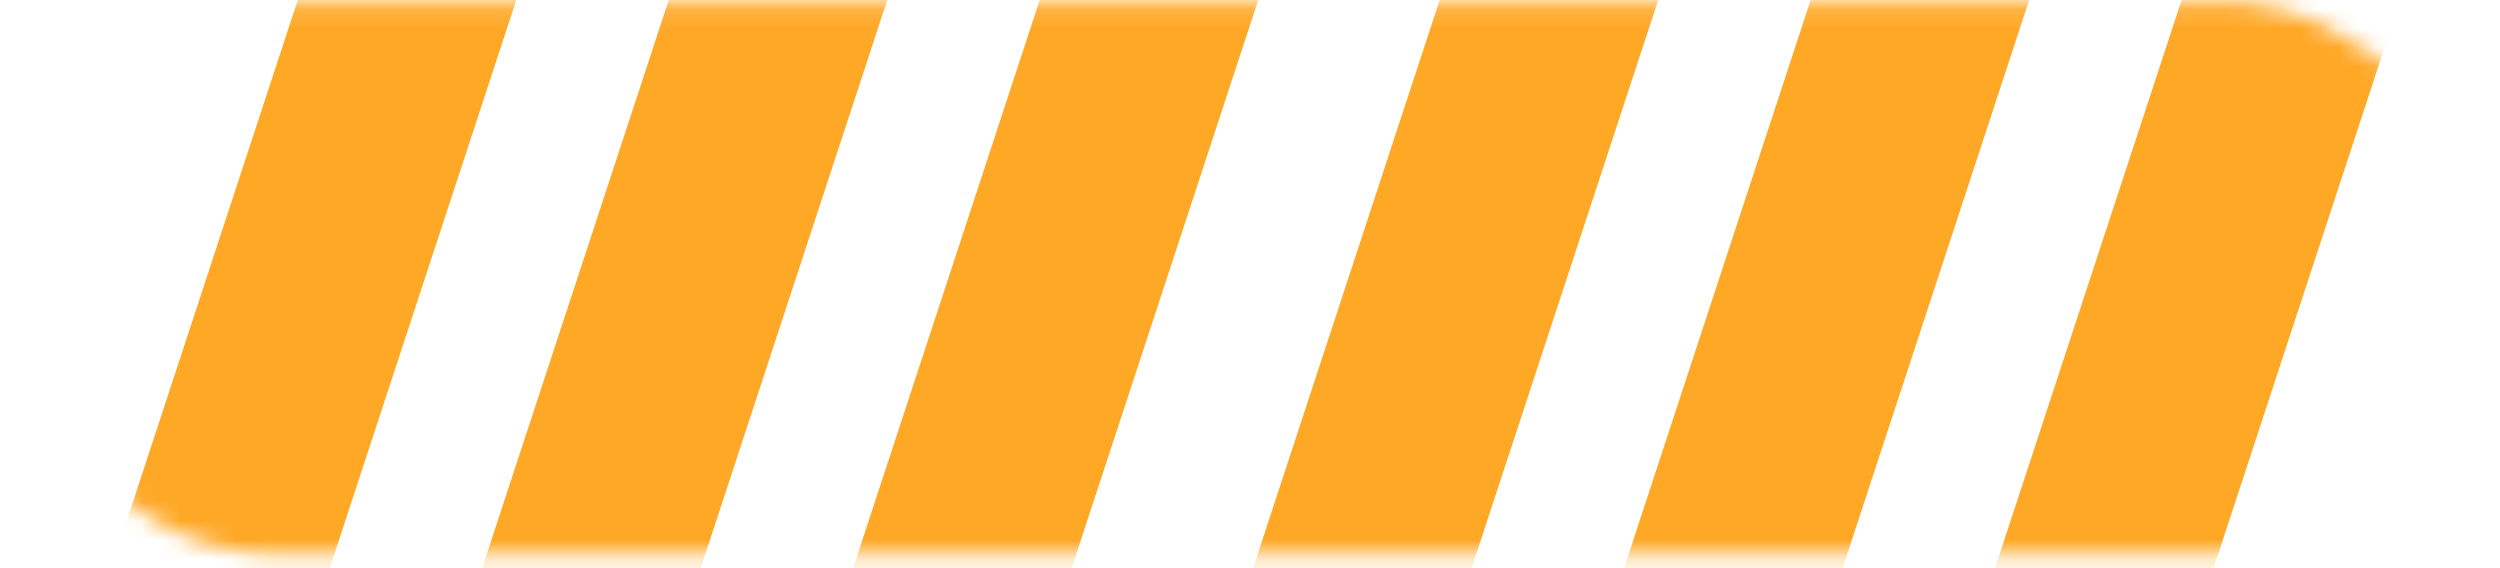 <svg width="132" height="30" viewBox="0 0 132 30" fill="none" xmlns="http://www.w3.org/2000/svg">
<mask id="mask0_15_881" style="mask-type:alpha" maskUnits="userSpaceOnUse" x="0" y="0" width="132" height="30">
<rect y="0.102" width="131.833" height="29.167" rx="14.583" fill="#FFB03A"/>
</mask>
<g mask="url(#mask0_15_881)">
<line y1="-5.833" x2="79.804" y2="-5.833" transform="matrix(-0.312 0.95 -0.786 -0.618 23.353 -23.231)" stroke="#FFA826" stroke-width="11.667"/>
<line y1="-5.833" x2="79.804" y2="-5.833" transform="matrix(-0.312 0.95 -0.786 -0.618 42.94 -23.231)" stroke="#FFA826" stroke-width="11.667"/>
<line y1="-5.833" x2="79.804" y2="-5.833" transform="matrix(-0.312 0.95 -0.786 -0.618 62.527 -23.231)" stroke="#FFA826" stroke-width="11.667"/>
<line y1="-5.833" x2="79.804" y2="-5.833" transform="matrix(-0.312 0.95 -0.786 -0.618 82.113 -18.564)" stroke="#FFA826" stroke-width="11.667"/>
<line y1="-5.833" x2="79.804" y2="-5.833" transform="matrix(-0.312 0.95 -0.786 -0.618 101.7 -18.564)" stroke="#FFA826" stroke-width="11.667"/>
<line y1="-5.833" x2="79.804" y2="-5.833" transform="matrix(-0.312 0.95 -0.786 -0.618 121.287 -18.564)" stroke="#FFA826" stroke-width="11.667"/>
</g>
</svg>
